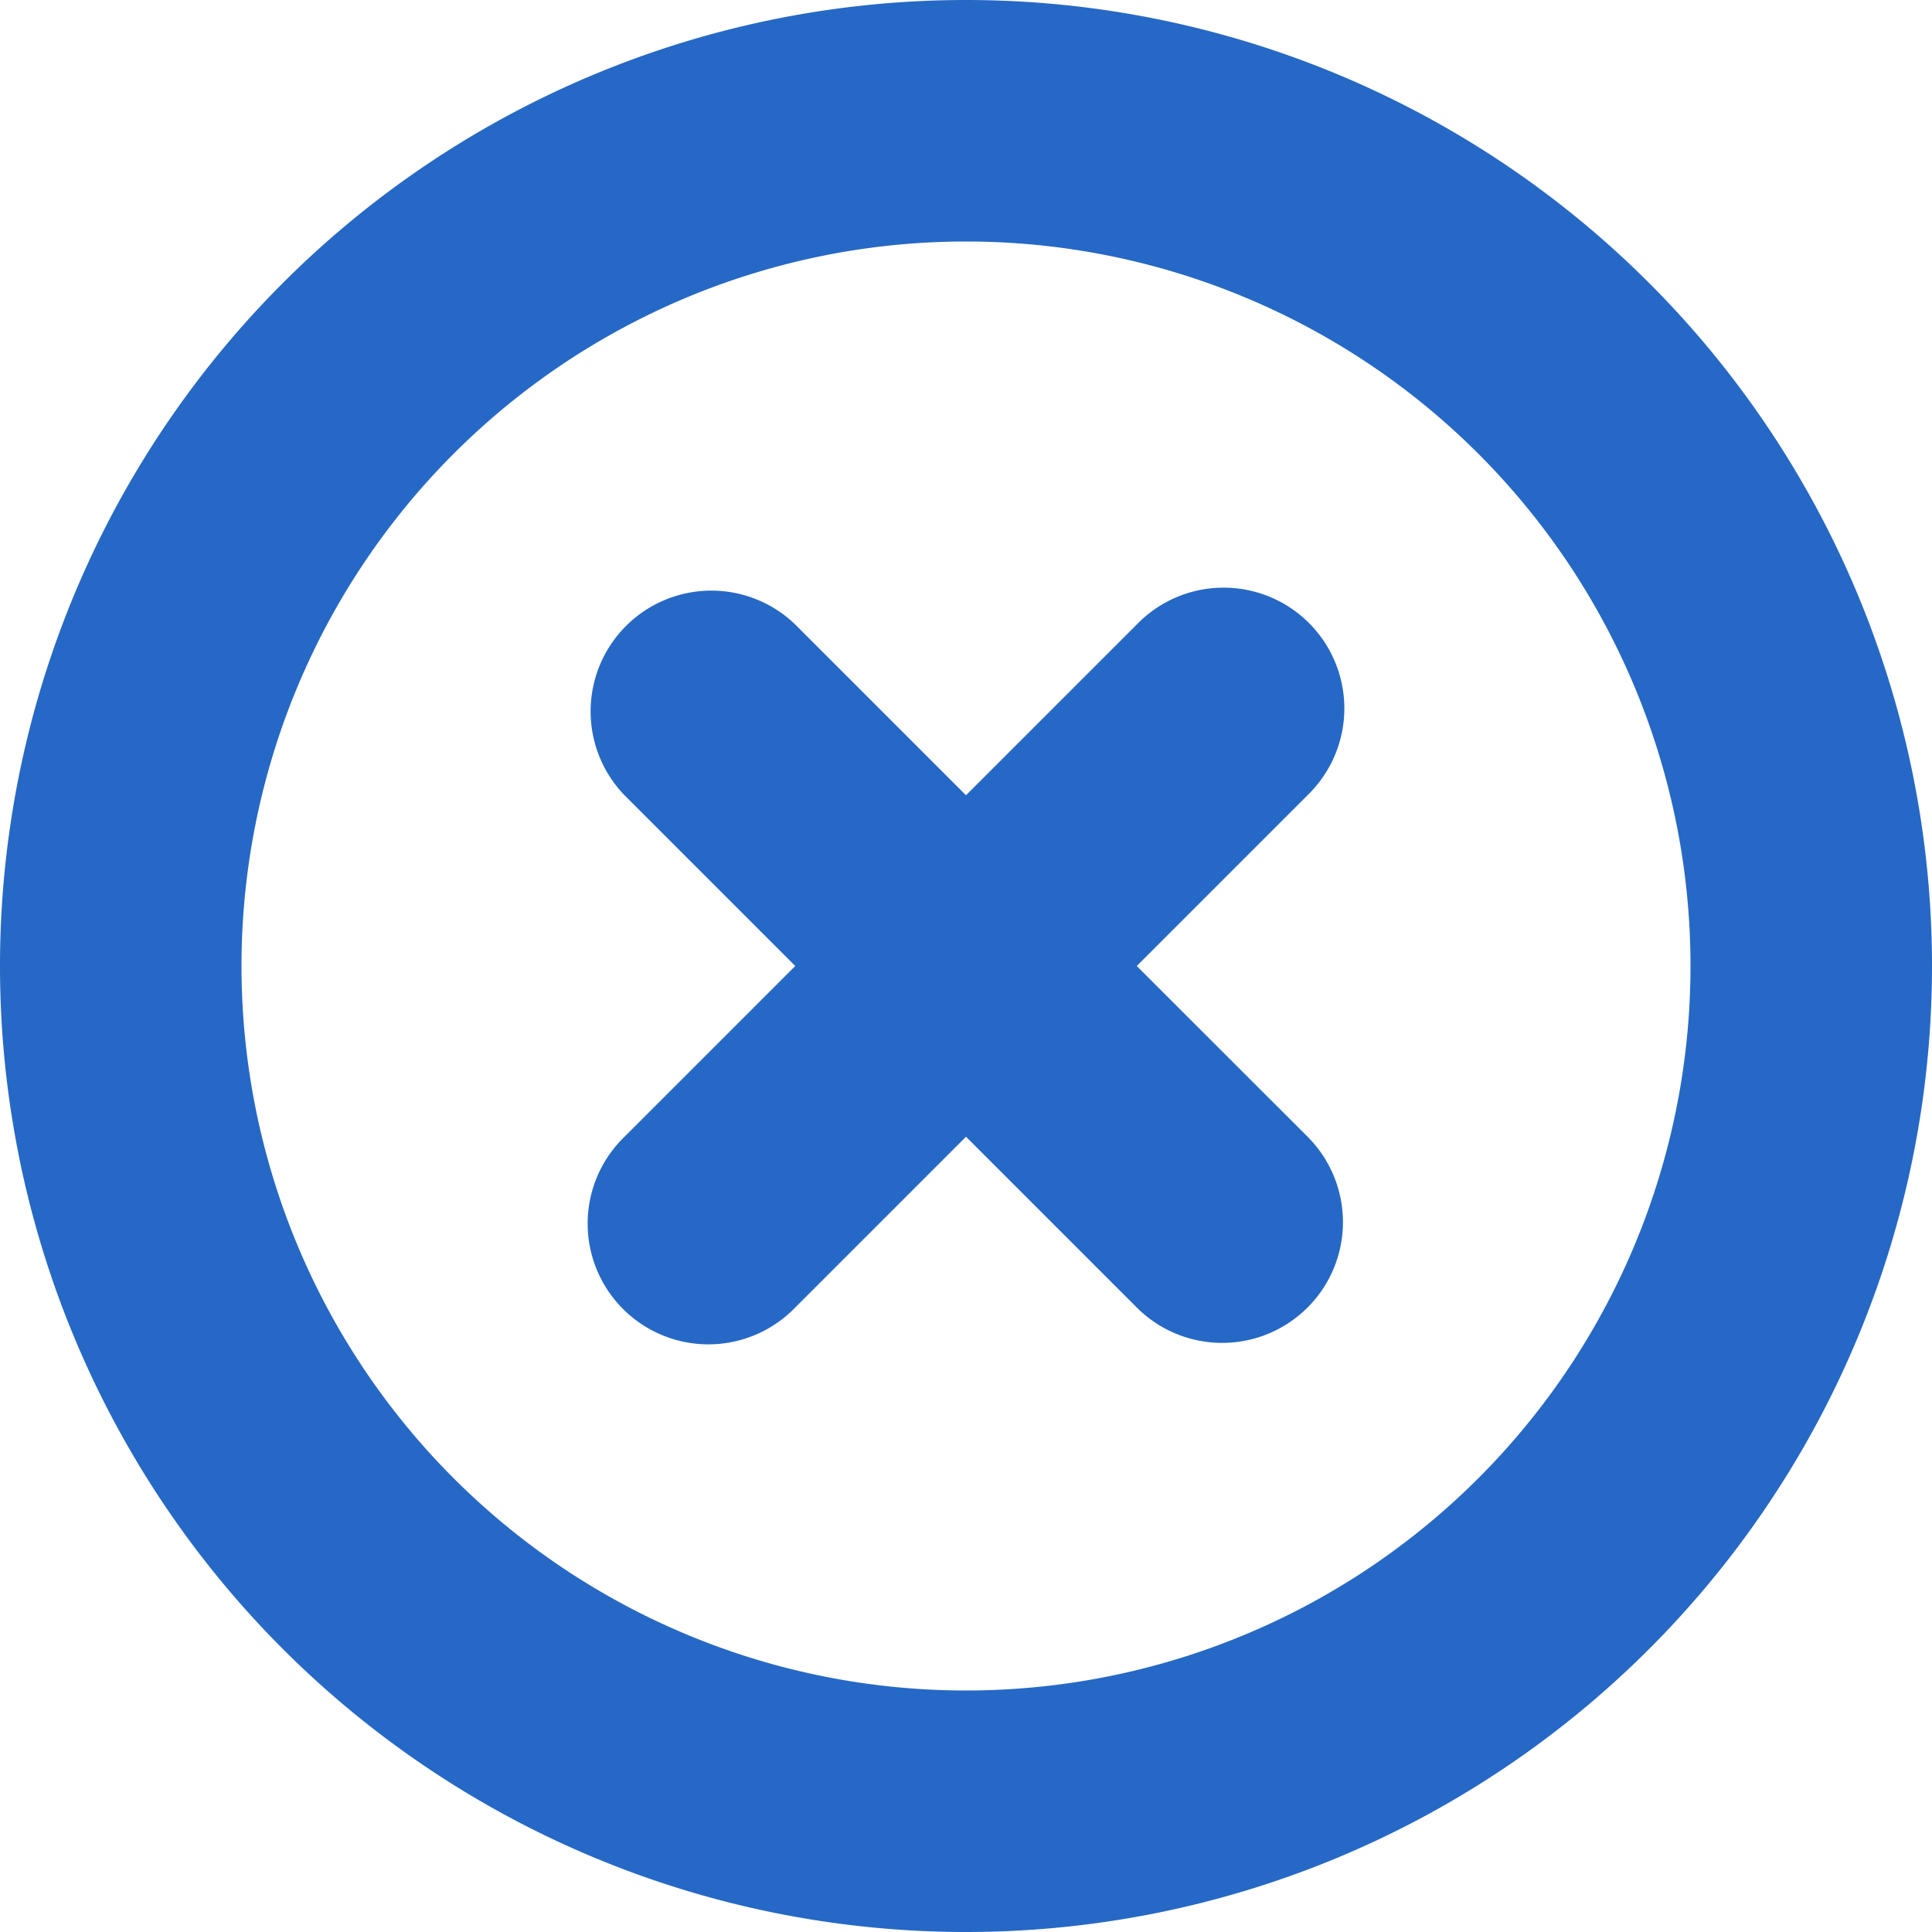 <svg xmlns="http://www.w3.org/2000/svg" fill="none" viewBox="0 0 16 16" class="acv-icon"><g fill="#2668C5" clip-path="url(#a)"><path d="M10.829 9.414a1 1 0 1 1-1.415 1.414L8 9.414l-1.414 1.414a1 1 0 1 1-1.414-1.414L6.586 8 5.172 6.586a1 1 0 0 1 1.414-1.414L8 6.586l1.414-1.414a1 1 0 1 1 1.414 1.414L9.414 8l1.415 1.414Z"/><path fill-rule="evenodd" d="M16 8A8 8 0 1 1 0 8a8 8 0 0 1 16 0Zm-2 0A6 6 0 1 1 2 8a6 6 0 0 1 12 0Z" clip-rule="evenodd"/></g><defs><clipPath id="a"><path fill="#fff" d="M0 0h16v16H0z"/></clipPath></defs></svg>